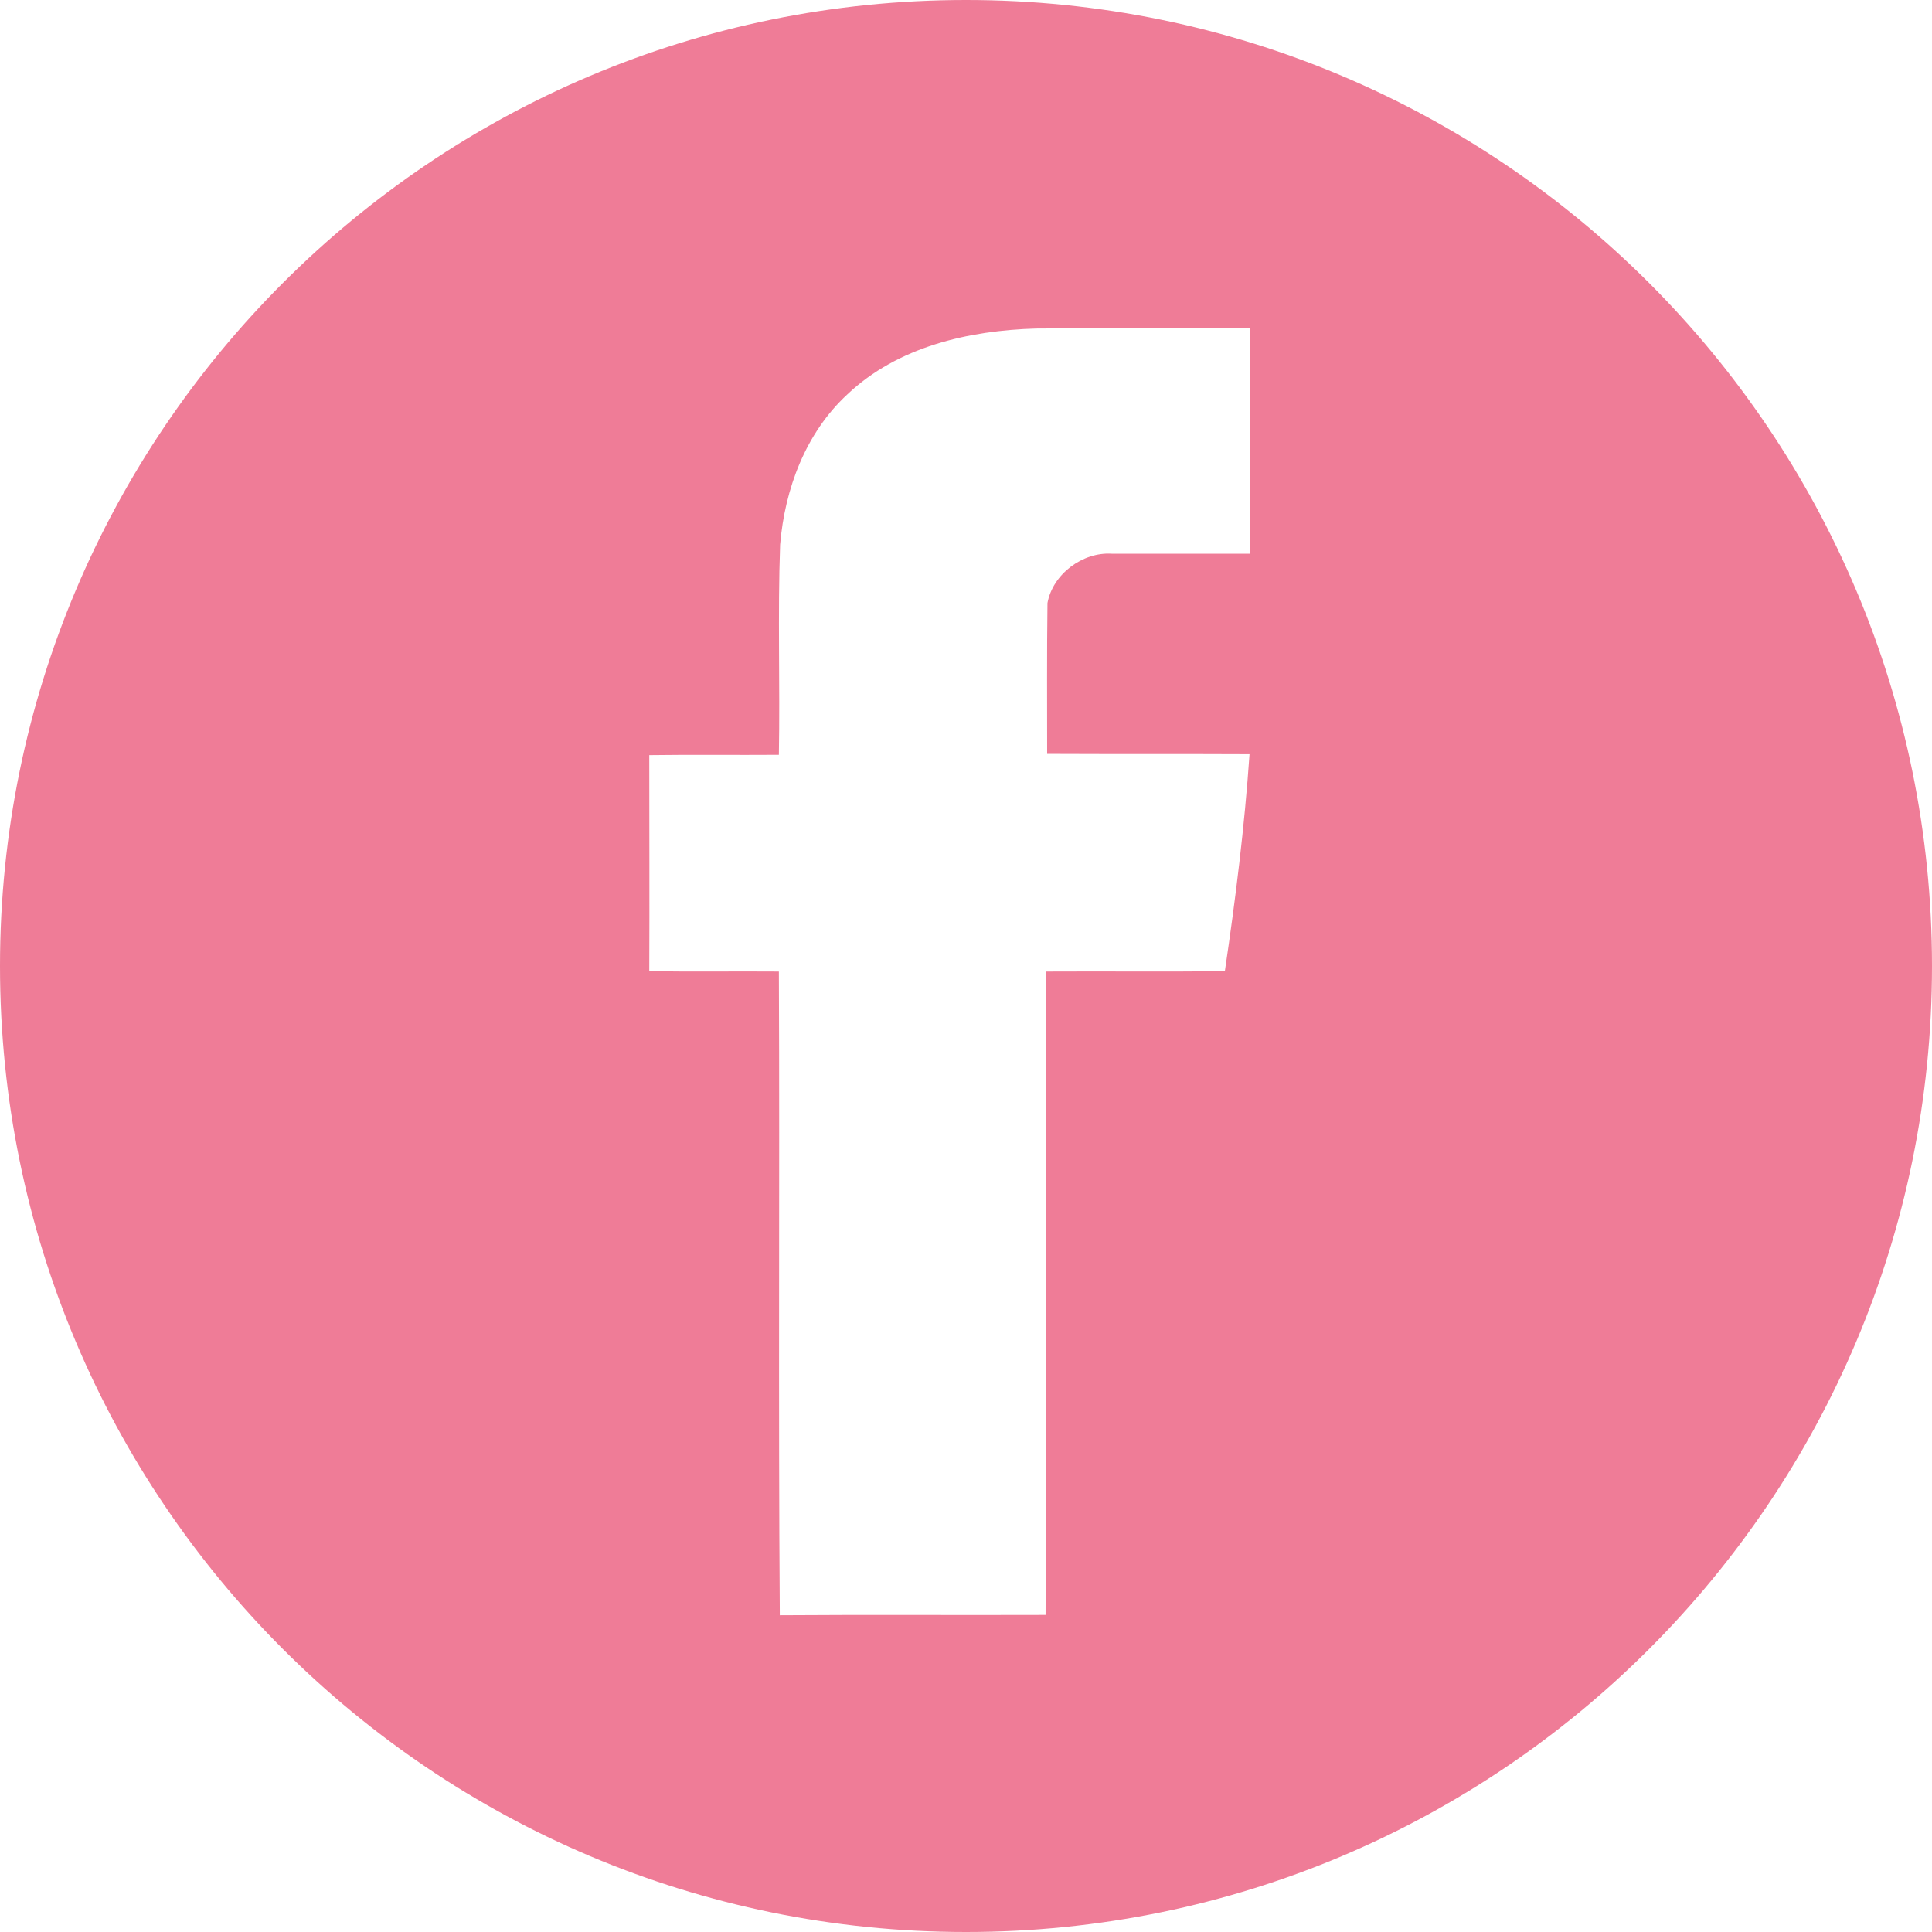 <svg width="48" height="48" viewBox="0 0 48 48" fill="none" xmlns="http://www.w3.org/2000/svg">
<path d="M24 0C10.745 0 0 10.745 0 24C0 37.255 10.745 48 24 48C37.255 48 48 37.255 48 24C48 10.745 37.255 0 24 0ZM31.051 13.757C29.91 13.757 28.762 13.757 27.622 13.757C26.9 13.71 26.156 14.261 26.024 14.982C26.008 16.232 26.016 17.481 26.016 18.73C27.692 18.738 29.368 18.73 31.044 18.738C30.92 20.545 30.695 22.346 30.431 24.13C28.949 24.146 27.467 24.13 25.985 24.138C25.97 29.468 25.993 34.791 25.977 40.122C23.774 40.13 21.578 40.114 19.374 40.13C19.335 34.799 19.374 29.469 19.351 24.138C18.28 24.13 17.202 24.146 16.131 24.13C16.139 22.338 16.131 20.546 16.131 18.761C17.202 18.746 18.28 18.761 19.351 18.753C19.382 17.015 19.32 15.27 19.382 13.532C19.498 12.143 20.018 10.754 21.051 9.8C22.3 8.613 24.069 8.209 25.745 8.162C27.514 8.147 29.283 8.155 31.052 8.155C31.059 10.024 31.059 11.887 31.051 13.757Z" fill="#EF7C97"/>
</svg>
